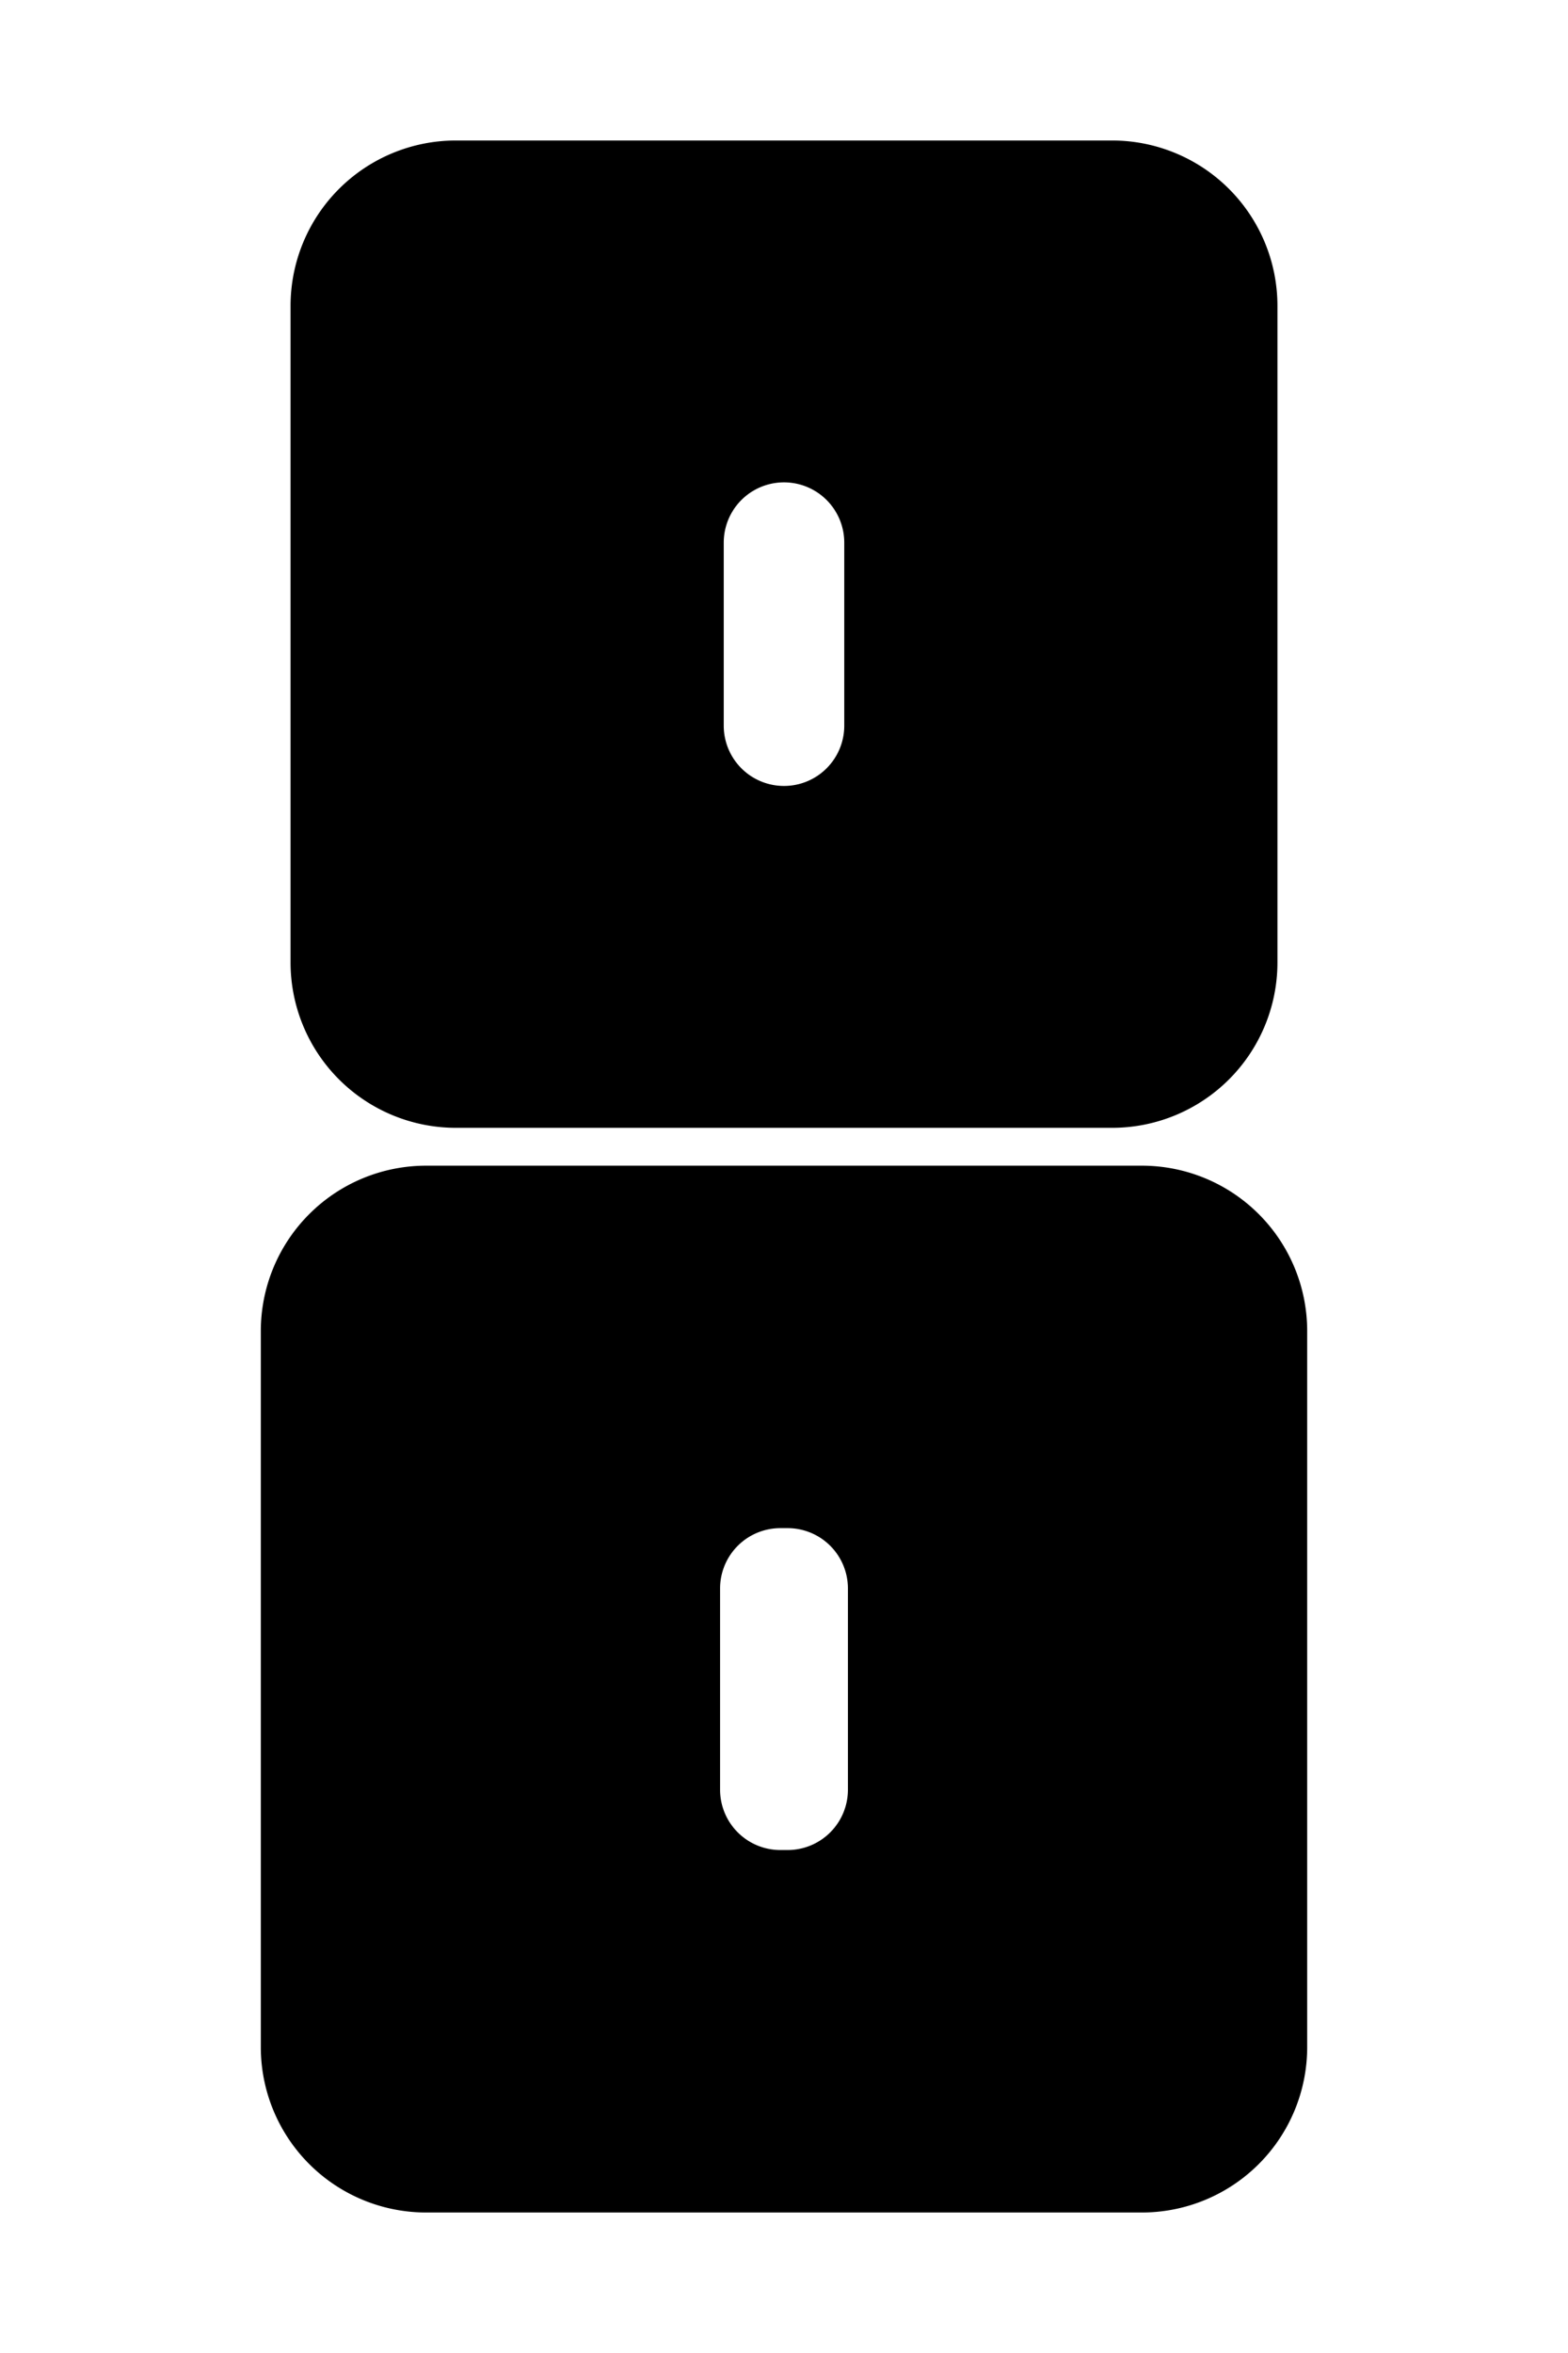 <svg id="Layer_1" data-name="Layer 1" xmlns="http://www.w3.org/2000/svg" viewBox="0 0 300 450"><title>Tempo_Web_SVG_2</title><path d="M87.22,215.69H212.78a31.63,31.63,0,0,0,31.63-31.62V58.5a31.63,31.63,0,0,0-31.63-31.63H87.22A31.63,31.63,0,0,0,55.59,58.5V184.07A31.63,31.63,0,0,0,87.22,215.69Zm51.25-111.91a11.53,11.53,0,1,1,23.06,0v35a11.53,11.53,0,1,1-23.06,0Z"/><path d="M218.47,222.93H81.53A31.63,31.63,0,0,0,49.9,254.56V391.5a31.63,31.63,0,0,0,31.63,31.63H218.47A31.63,31.63,0,0,0,250.1,391.5V254.56A31.63,31.63,0,0,0,218.47,222.93ZM162.23,342.28a11.54,11.54,0,0,1-11.54,11.53h-1.38a11.54,11.54,0,0,1-11.54-11.53v-38.5a11.54,11.54,0,0,1,11.54-11.53h1.38a11.54,11.54,0,0,1,11.54,11.53Z"/></svg>